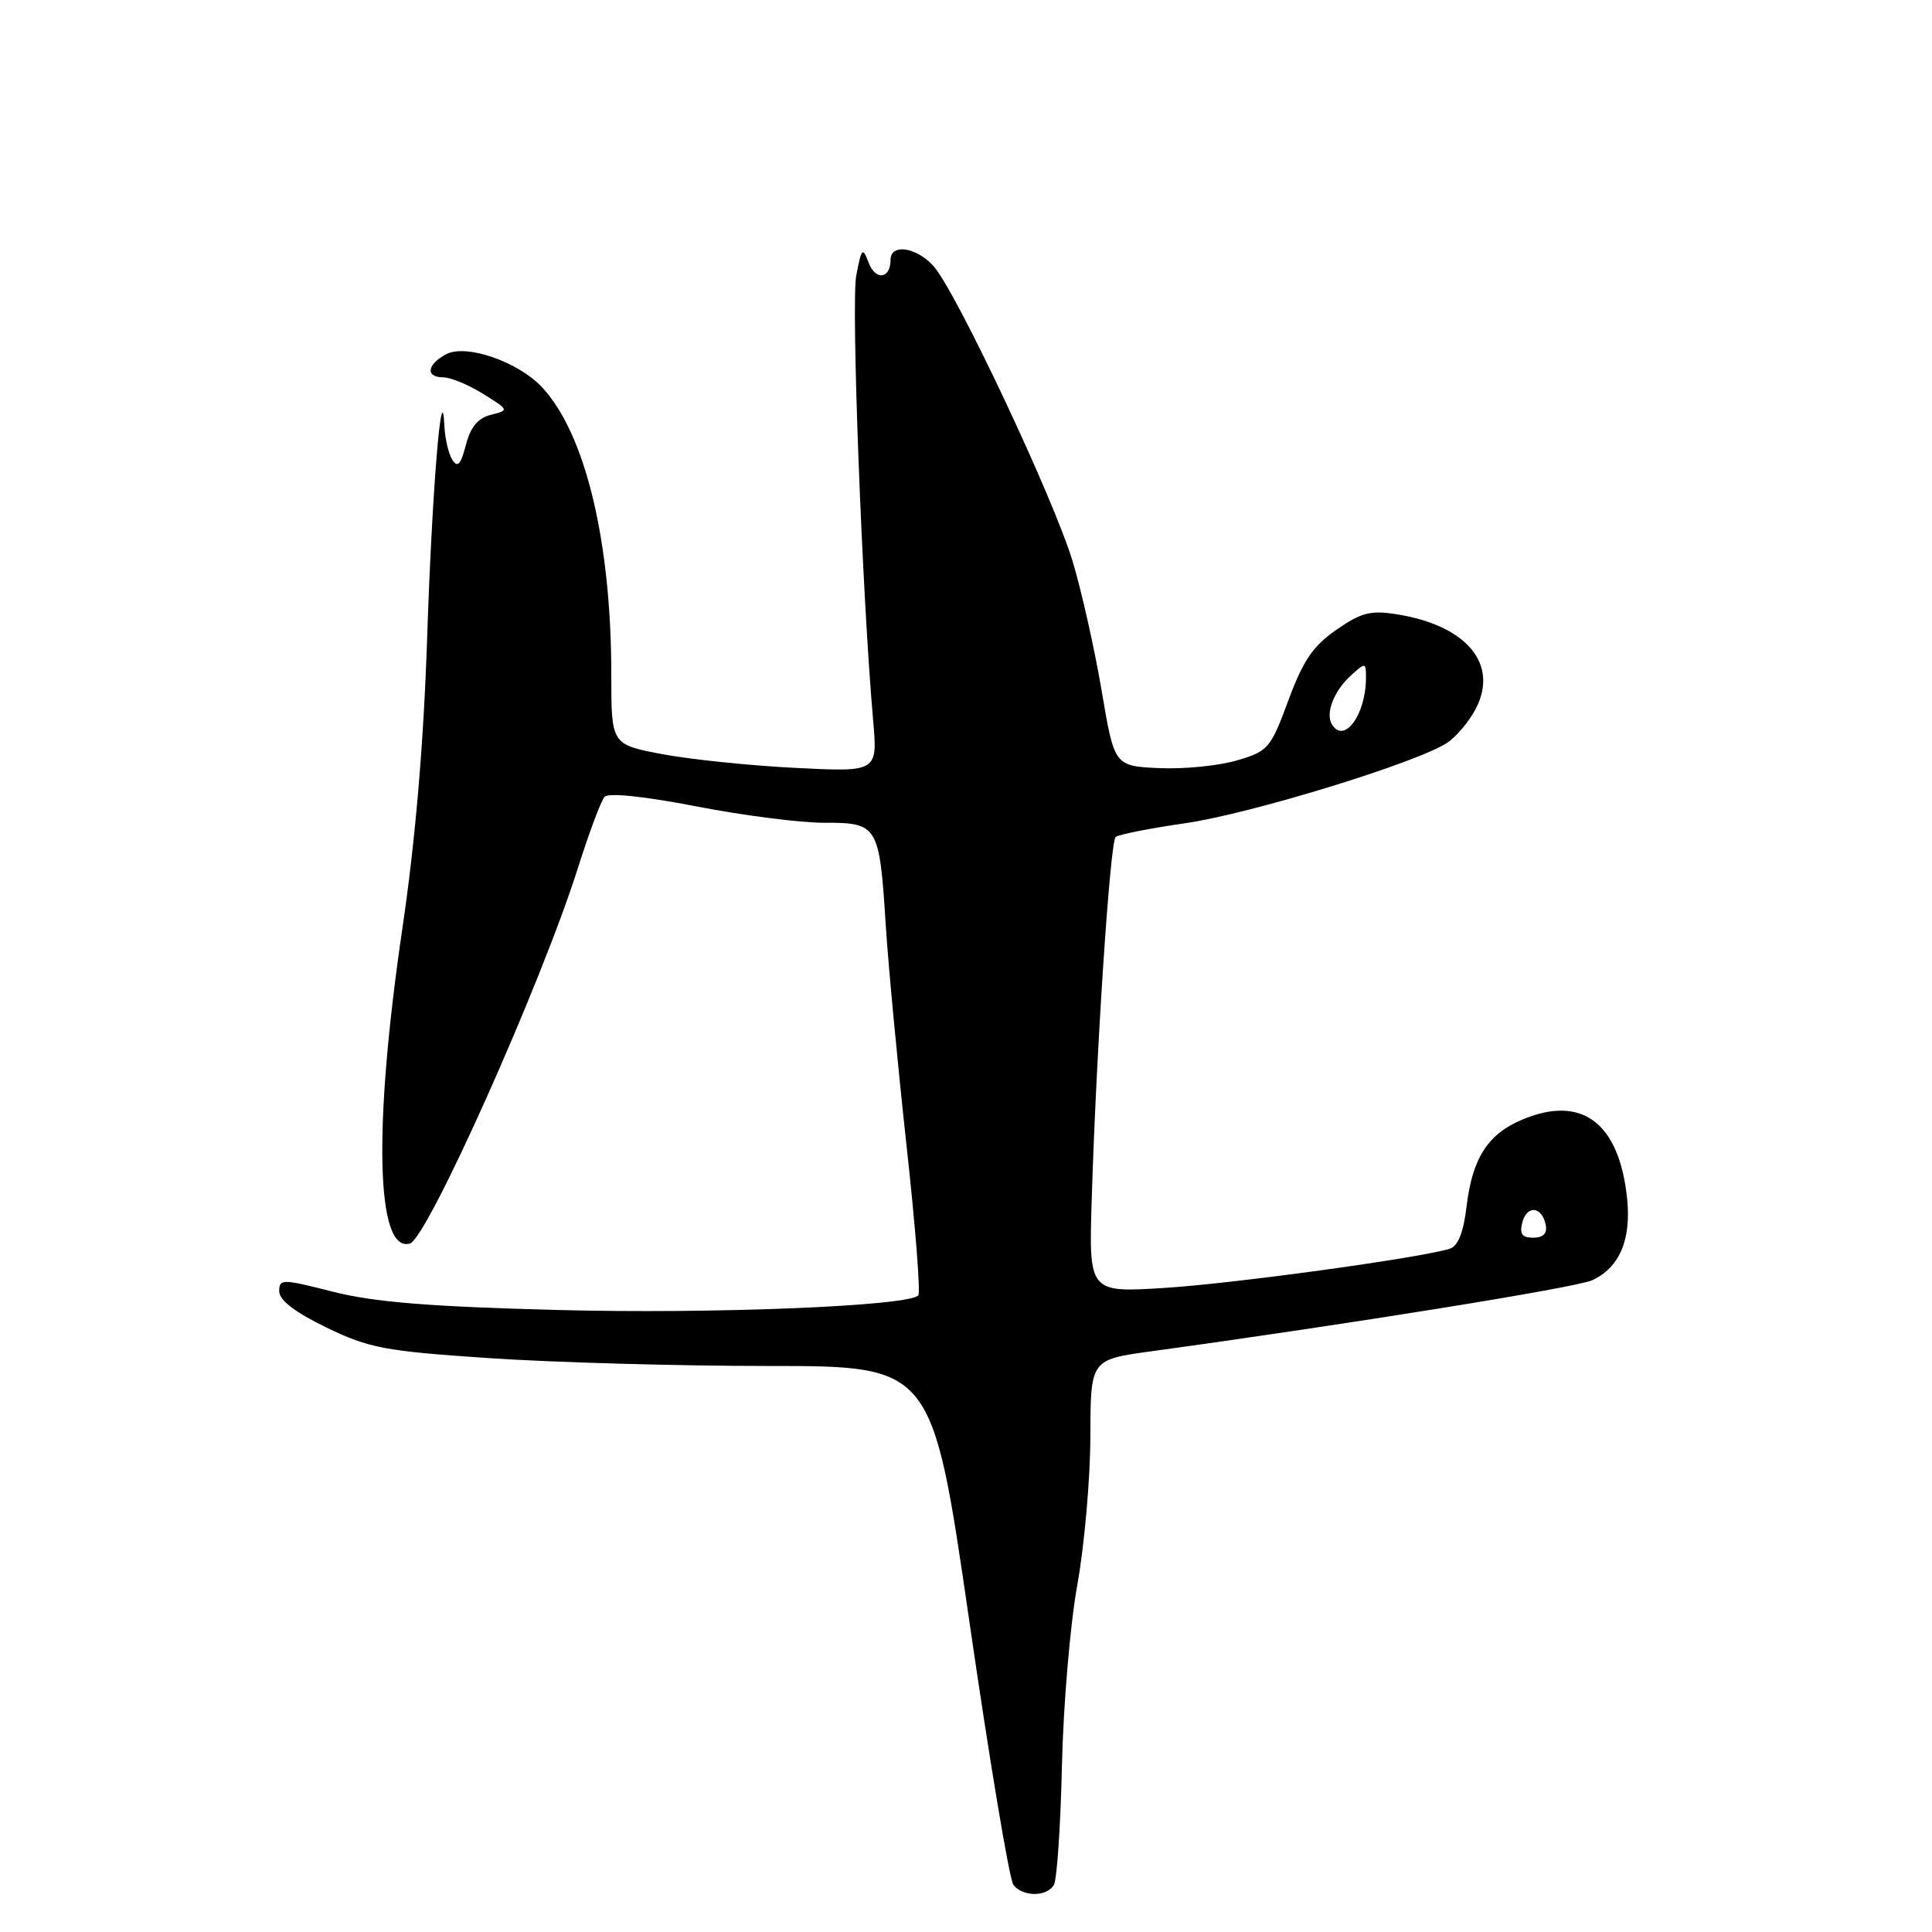 <?xml version="1.0" encoding="UTF-8" standalone="no"?>
<!DOCTYPE svg PUBLIC "-//W3C//DTD SVG 1.1//EN" "http://www.w3.org/Graphics/SVG/1.1/DTD/svg11.dtd" >
<svg xmlns="http://www.w3.org/2000/svg" xmlns:xlink="http://www.w3.org/1999/xlink" version="1.1" viewBox="0 0 256 256">
 <g >
 <path fill="currentColor"
d=" M 139.64 249.78 C 140.05 249.11 140.53 242.02 140.71 234.03 C 140.89 226.04 141.80 215.22 142.75 210.00 C 143.69 204.78 144.47 195.92 144.48 190.33 C 144.50 180.16 144.50 180.16 152.50 179.06 C 178.70 175.47 208.85 170.61 210.97 169.64 C 214.59 167.97 216.17 164.27 215.60 158.80 C 214.55 148.77 209.62 145.04 201.74 148.34 C 197.15 150.25 195.09 153.46 194.33 159.85 C 193.92 163.29 193.20 165.12 192.11 165.46 C 188.27 166.67 163.65 170.06 154.39 170.65 C 144.27 171.29 144.27 171.29 144.66 158.89 C 145.26 139.23 147.09 111.56 147.83 110.91 C 148.20 110.58 152.32 109.76 157.00 109.09 C 165.65 107.85 187.68 101.09 191.73 98.44 C 192.96 97.64 194.68 95.59 195.56 93.89 C 198.61 87.98 194.34 82.88 185.10 81.40 C 181.62 80.84 180.37 81.16 177.08 83.45 C 173.98 85.59 172.66 87.54 170.71 92.82 C 168.36 99.18 168.04 99.55 163.87 100.77 C 161.47 101.47 156.84 101.93 153.58 101.78 C 147.66 101.50 147.66 101.50 145.97 91.50 C 145.04 86.00 143.31 78.29 142.13 74.38 C 139.63 66.06 126.65 38.53 123.69 35.25 C 121.40 32.72 118.00 32.24 118.00 34.44 C 118.00 36.96 116.02 37.22 115.10 34.81 C 114.30 32.70 114.16 32.84 113.46 36.49 C 112.76 40.11 114.22 78.57 115.69 95.40 C 116.30 102.30 116.30 102.30 105.40 101.75 C 99.40 101.45 91.46 100.63 87.75 99.93 C 81.00 98.65 81.00 98.65 81.00 89.40 C 81.00 71.69 77.55 57.41 71.80 51.29 C 68.62 47.90 61.73 45.54 59.11 46.94 C 56.55 48.31 56.35 50.00 58.75 50.00 C 59.71 50.01 62.08 50.98 64.00 52.18 C 67.46 54.33 67.47 54.36 65.06 54.96 C 63.33 55.39 62.35 56.57 61.73 58.97 C 61.06 61.55 60.63 62.02 59.94 60.94 C 59.44 60.15 58.97 58.15 58.89 56.50 C 58.55 49.15 57.24 65.07 56.60 84.50 C 56.13 98.56 55.05 111.29 53.32 123.00 C 49.43 149.43 49.83 166.10 54.32 164.77 C 56.63 164.09 71.74 130.32 76.58 115.00 C 78.06 110.33 79.65 106.08 80.11 105.58 C 80.61 105.02 85.41 105.52 92.22 106.84 C 98.43 108.05 106.07 109.03 109.21 109.02 C 116.32 109.00 116.53 109.35 117.36 122.50 C 117.71 128.00 118.96 141.18 120.12 151.80 C 121.29 162.41 121.99 171.34 121.68 171.65 C 120.26 173.08 94.38 174.12 73.91 173.58 C 56.94 173.14 49.54 172.54 44.16 171.17 C 37.35 169.44 37.00 169.44 37.00 171.11 C 37.00 172.28 39.10 173.89 43.25 175.90 C 48.91 178.64 50.95 179.03 64.83 179.96 C 73.26 180.53 89.92 181.00 101.85 181.00 C 123.53 181.00 123.53 181.00 128.43 214.75 C 131.12 233.31 133.75 249.06 134.28 249.75 C 135.51 251.35 138.66 251.37 139.64 249.78 Z  M 201.72 161.96 C 202.33 159.62 204.34 159.86 204.82 162.33 C 205.04 163.44 204.48 164.00 203.17 164.00 C 201.67 164.00 201.32 163.51 201.72 161.96 Z  M 176.49 95.99 C 175.59 94.53 176.75 91.53 179.03 89.48 C 180.93 87.75 181.00 87.76 181.00 89.78 C 181.00 94.68 178.13 98.64 176.49 95.99 Z "/>
</g>
</svg>